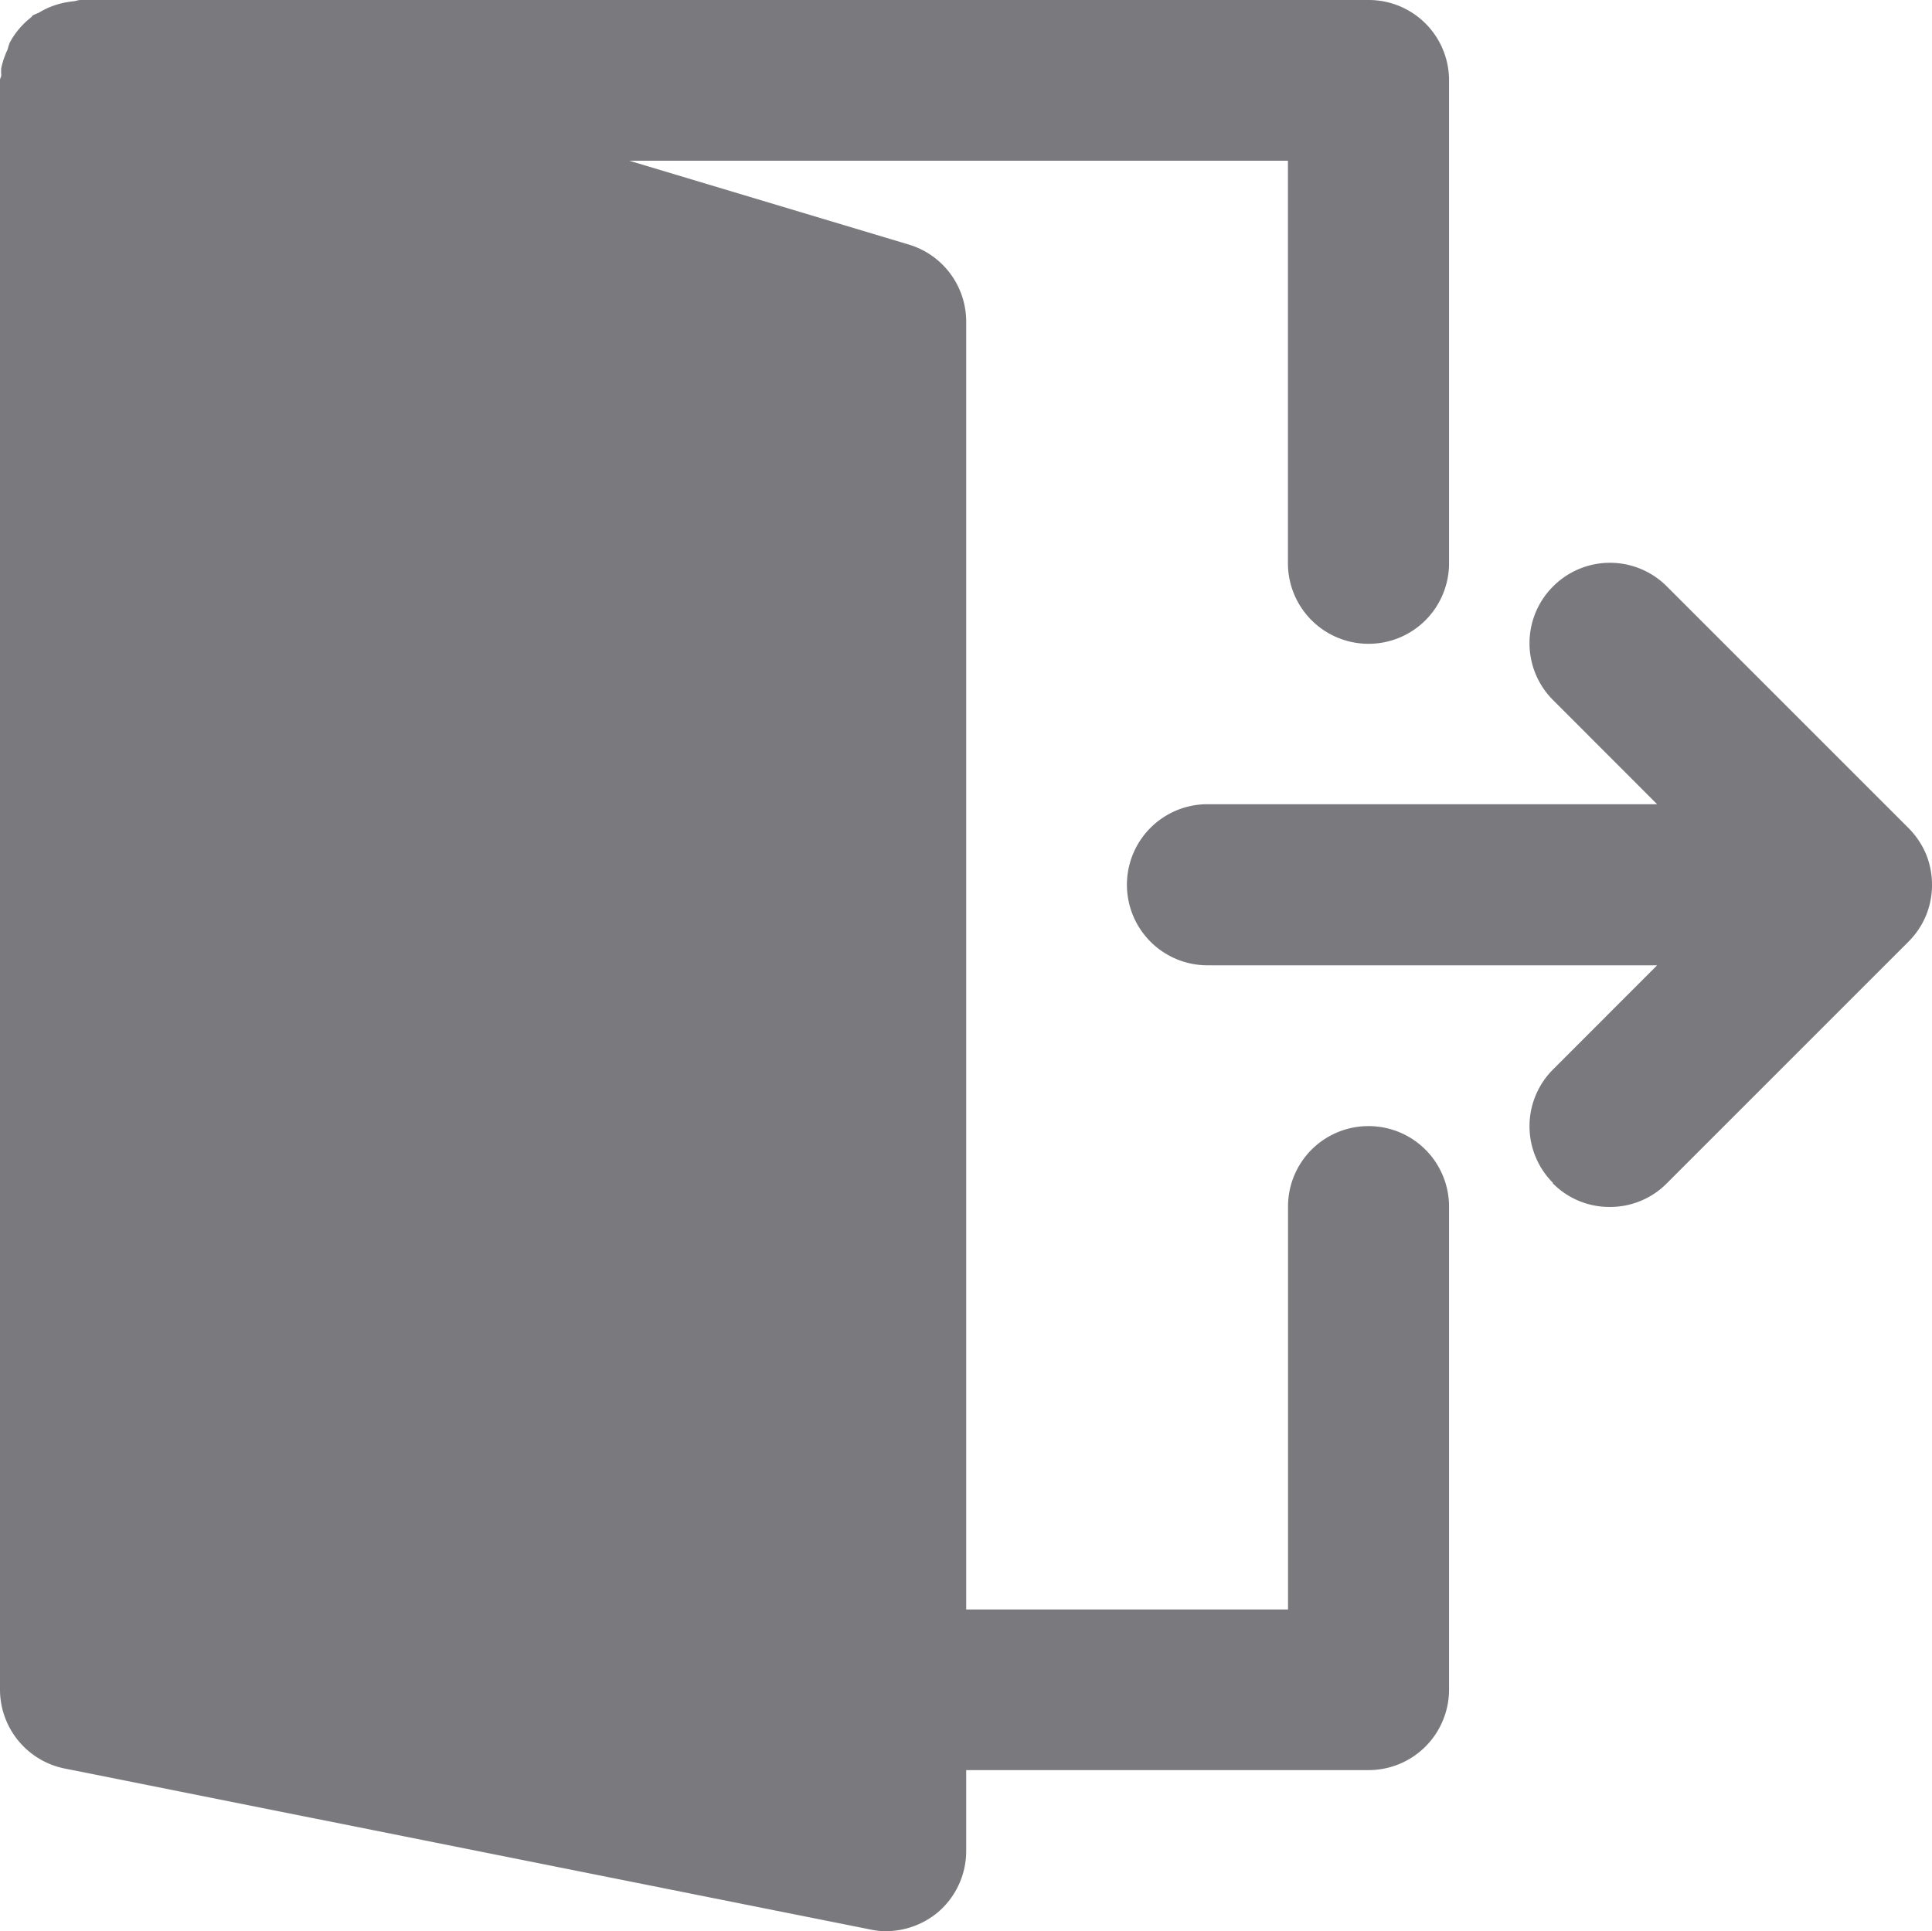 <svg xmlns="http://www.w3.org/2000/svg" width="20.002" height="19.996" viewBox="0 0 20.002 19.996"><defs><style>.a{fill:#7a797e;}</style></defs><g transform="translate(93.984 -1.005)"><path class="a" d="M8942.02-460.017l-8.333-1.665a.834.834,0,0,1-.671-.817v-16.668c0-.016.013-.031.013-.047a.468.468,0,0,1,0-.074.845.845,0,0,1,.066-.194.635.635,0,0,1,.021-.069.824.824,0,0,1,.223-.264c.007-.006.008-.014.017-.02a.534.534,0,0,1,.058-.025.826.826,0,0,1,.24-.1,1.075,1.075,0,0,1,.113-.02c.028,0,.055-.014.085-.014h13.333a.831.831,0,0,1,.589.243.832.832,0,0,1,.244.589v5a.835.835,0,0,1-.244.59.832.832,0,0,1-.59.244.834.834,0,0,1-.834-.834v-4.168h-6.82l2.894.868a.833.833,0,0,1,.595.8v13.333h3.332V-467.5a.832.832,0,0,1,.833-.834.832.832,0,0,1,.59.244.835.835,0,0,1,.244.59v5a.835.835,0,0,1-.244.59.832.832,0,0,1-.59.244h-4.165v.834a.833.833,0,0,1-.3.644.846.846,0,0,1-.53.19A.769.769,0,0,1,8942.02-460.017Zm7.076-7.727a.83.83,0,0,1-.245-.589.83.83,0,0,1,.245-.589l1.076-1.077h-4.656a.834.834,0,0,1-.833-.834.834.834,0,0,1,.833-.834h4.656l-1.076-1.077a.83.83,0,0,1-.245-.59.83.83,0,0,1,.245-.589.831.831,0,0,1,1.176,0l2.5,2.5a.855.855,0,0,1,.184.272.846.846,0,0,1,0,.637.85.85,0,0,1-.183.272l-2.5,2.5a.825.825,0,0,1-.589.245.821.821,0,0,1-.594-.247Z" transform="translate(-9027 480.999)"/></g></svg>